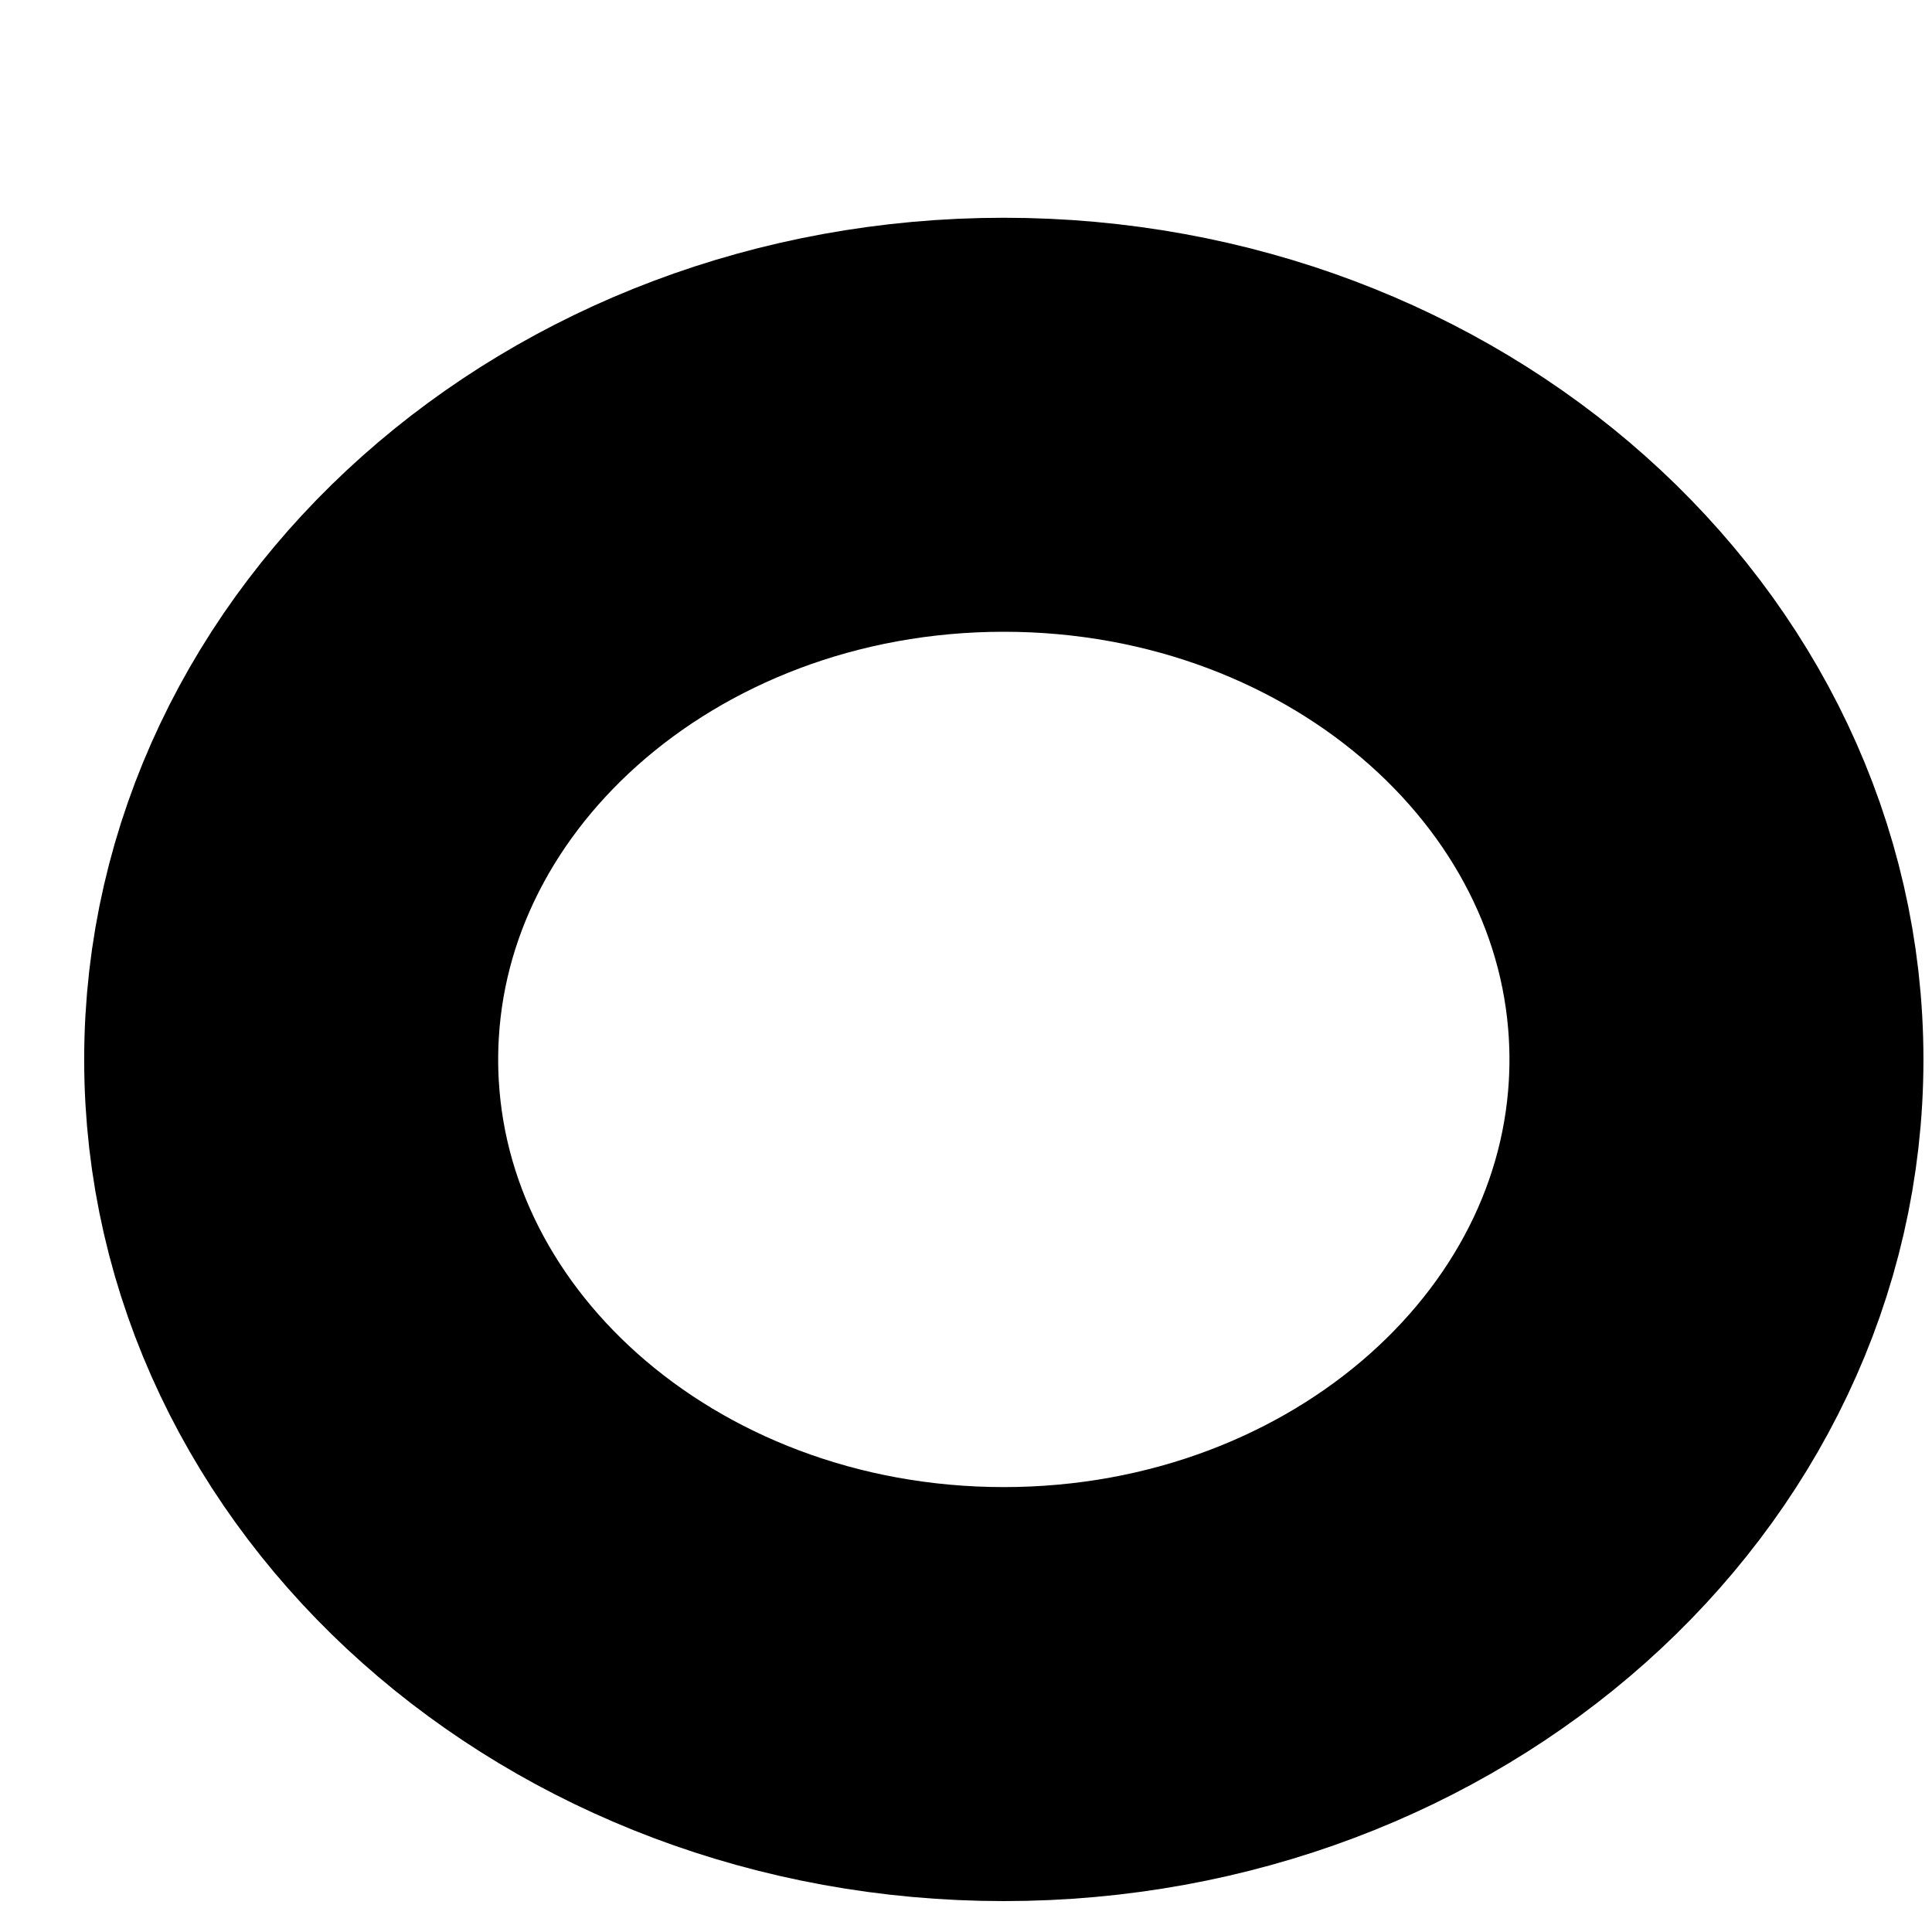 <svg width="7" height="7" viewBox="0 0 7 7" fill="none" xmlns="http://www.w3.org/2000/svg">
<path d="M1.055 3.839C1.055 2.569 2.211 1.539 3.637 1.539C5.063 1.539 6.219 2.569 6.219 3.839C6.219 5.109 5.063 6.138 3.637 6.138C2.211 6.138 1.055 5.109 1.055 3.839Z" stroke="black" stroke-width="1.5" stroke-miterlimit="10" stroke-linecap="round" stroke-linejoin="round"/>
</svg>
